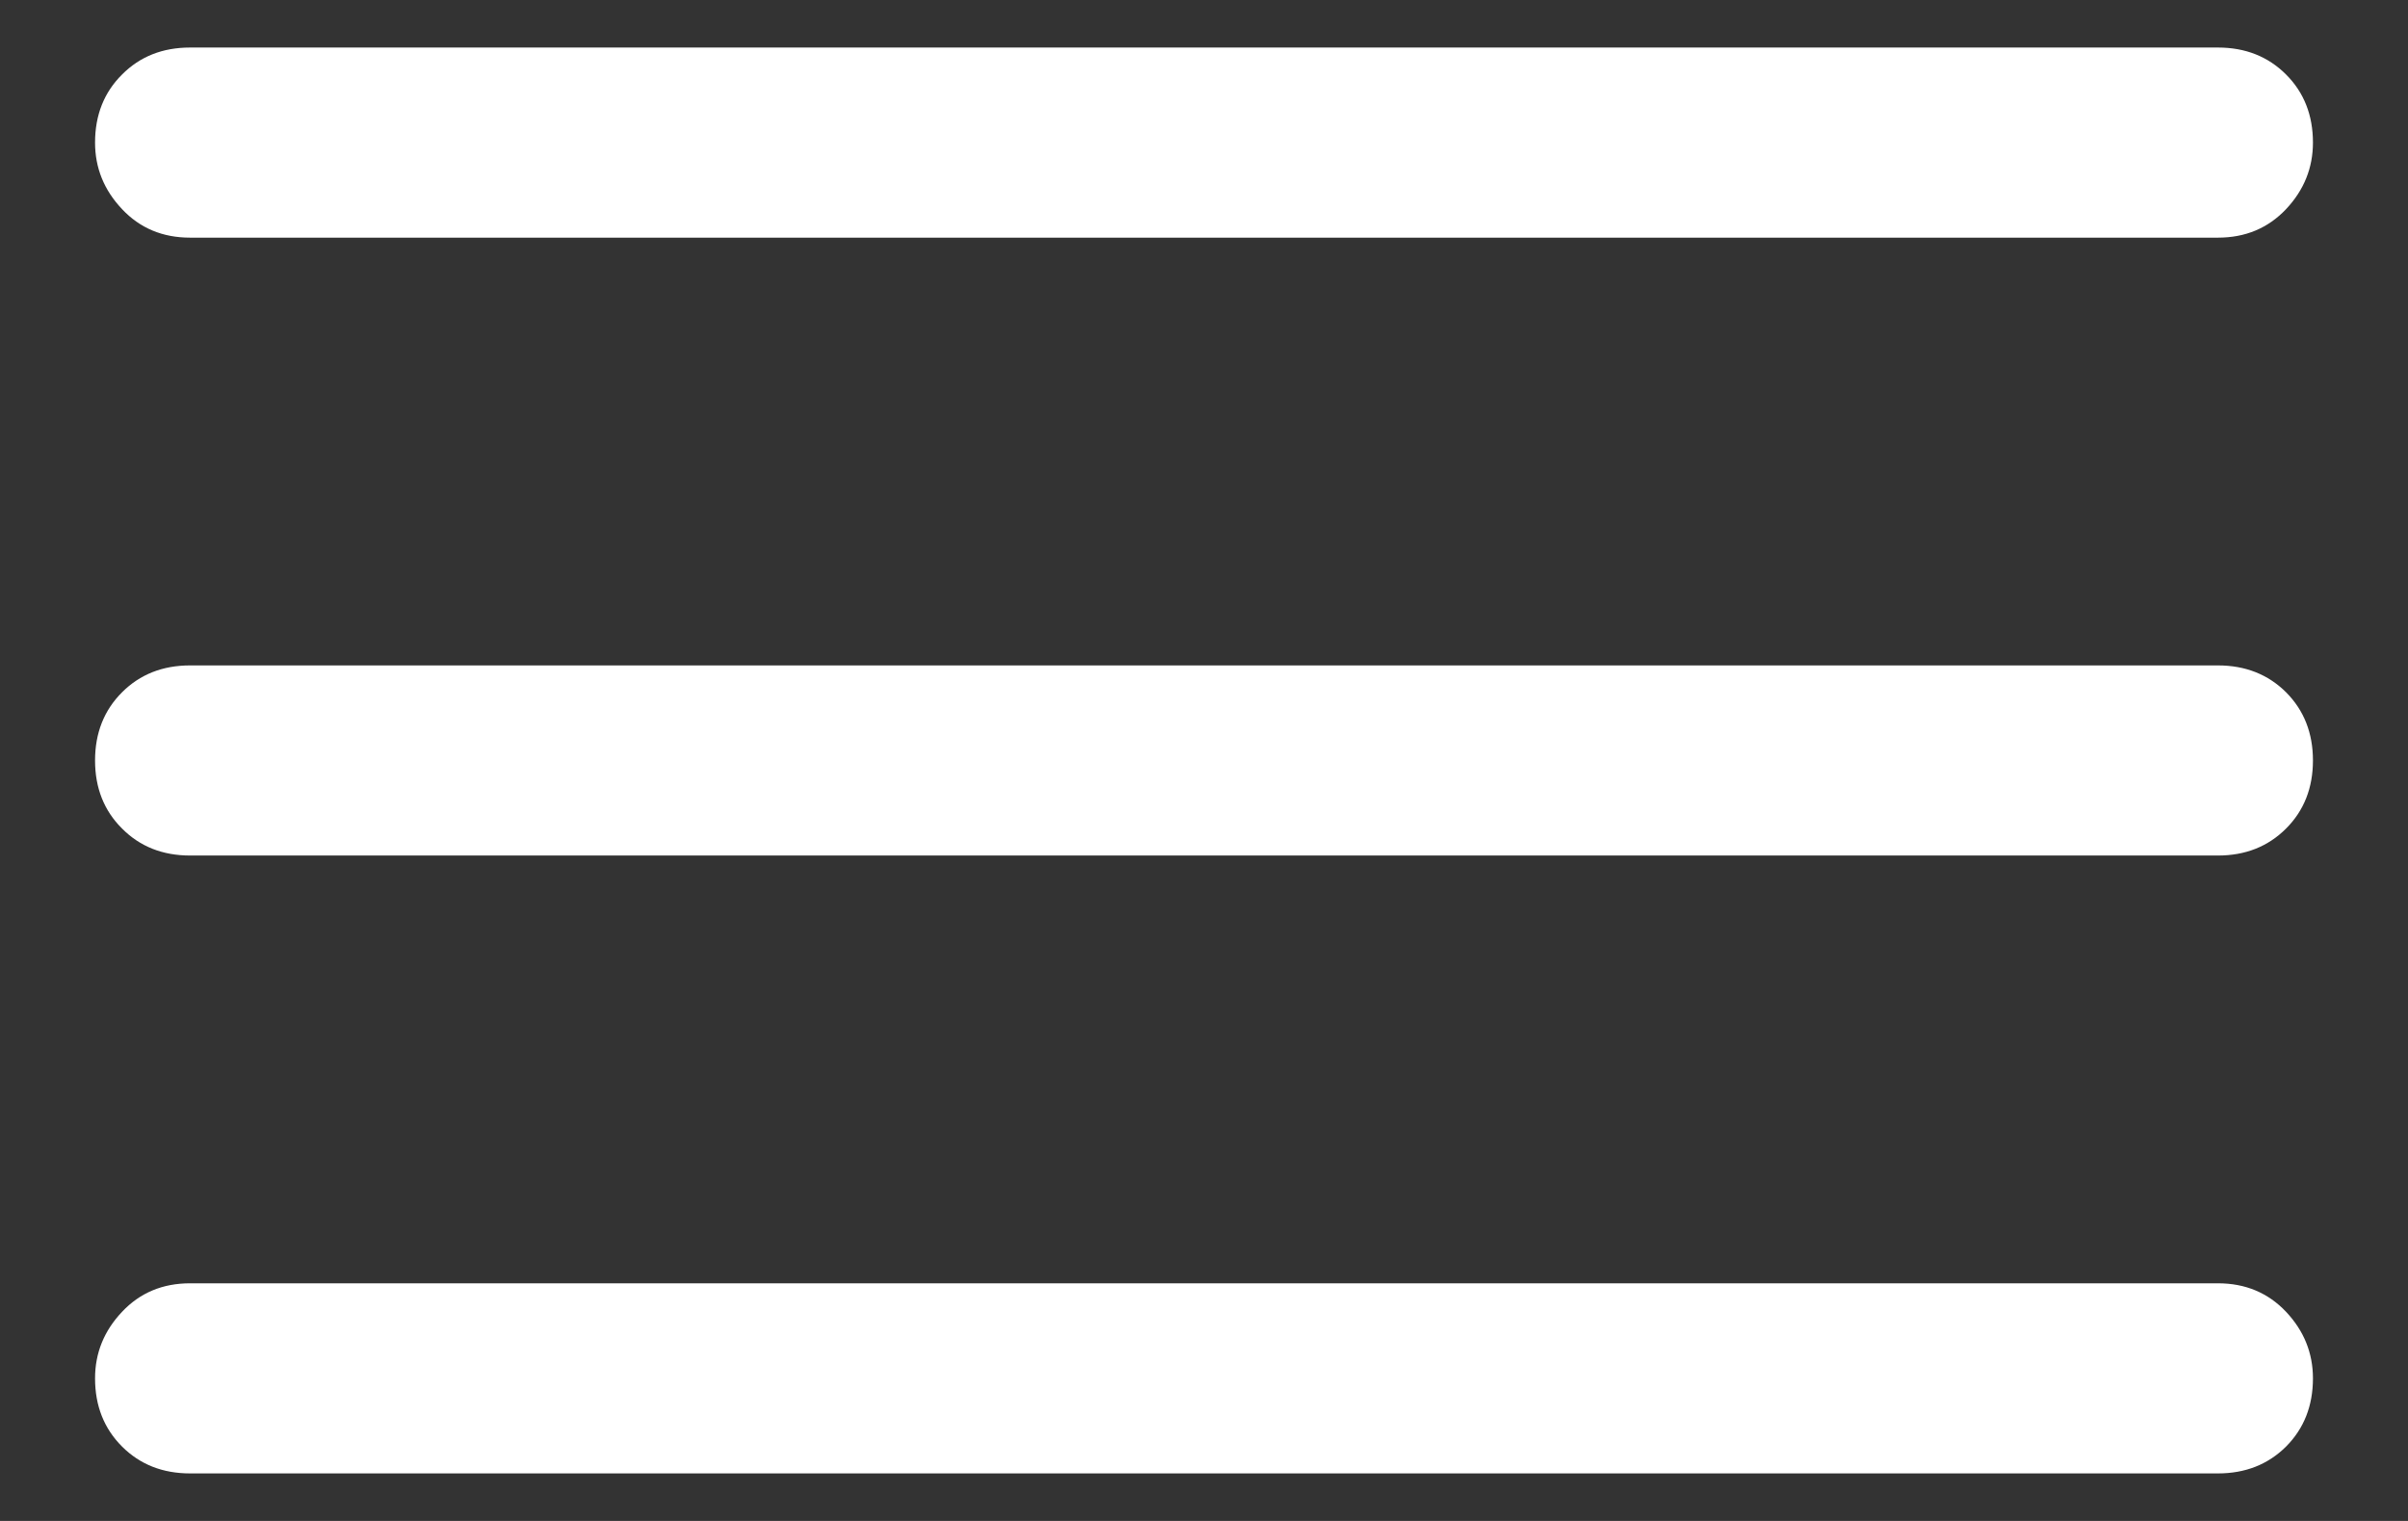 <svg width="19" height="12" viewBox="0 0 19 12" fill="none" xmlns="http://www.w3.org/2000/svg">
<rect x="0" y="0" width="19" height="12" fill="#333333" stroke="none"/>
<path d="M1.5 11.625C1.283 11.625 1.104 11.554 0.963 11.413C0.821 11.271 0.75 11.092 0.75 10.875C0.75 10.675 0.821 10.5 0.963 10.35C1.104 10.2 1.283 10.125 1.5 10.125H17.5C17.717 10.125 17.896 10.2 18.038 10.35C18.179 10.5 18.25 10.675 18.25 10.875C18.25 11.092 18.179 11.271 18.038 11.413C17.896 11.554 17.717 11.625 17.5 11.625H1.5ZM1.5 6.75C1.283 6.75 1.104 6.679 0.963 6.537C0.821 6.396 0.75 6.217 0.75 6C0.75 5.783 0.821 5.604 0.963 5.462C1.104 5.321 1.283 5.25 1.5 5.25H17.5C17.717 5.25 17.896 5.321 18.038 5.462C18.179 5.604 18.25 5.783 18.25 6C18.25 6.217 18.179 6.396 18.038 6.537C17.896 6.679 17.717 6.75 17.5 6.75H1.5ZM1.5 1.875C1.283 1.875 1.104 1.8 0.963 1.65C0.821 1.5 0.75 1.325 0.75 1.125C0.75 0.908 0.821 0.729 0.963 0.588C1.104 0.446 1.283 0.375 1.5 0.375H17.5C17.717 0.375 17.896 0.446 18.038 0.588C18.179 0.729 18.25 0.908 18.25 1.125C18.25 1.325 18.179 1.5 18.038 1.65C17.896 1.8 17.717 1.875 17.5 1.875H1.5Z" fill="white"/>
</svg>
